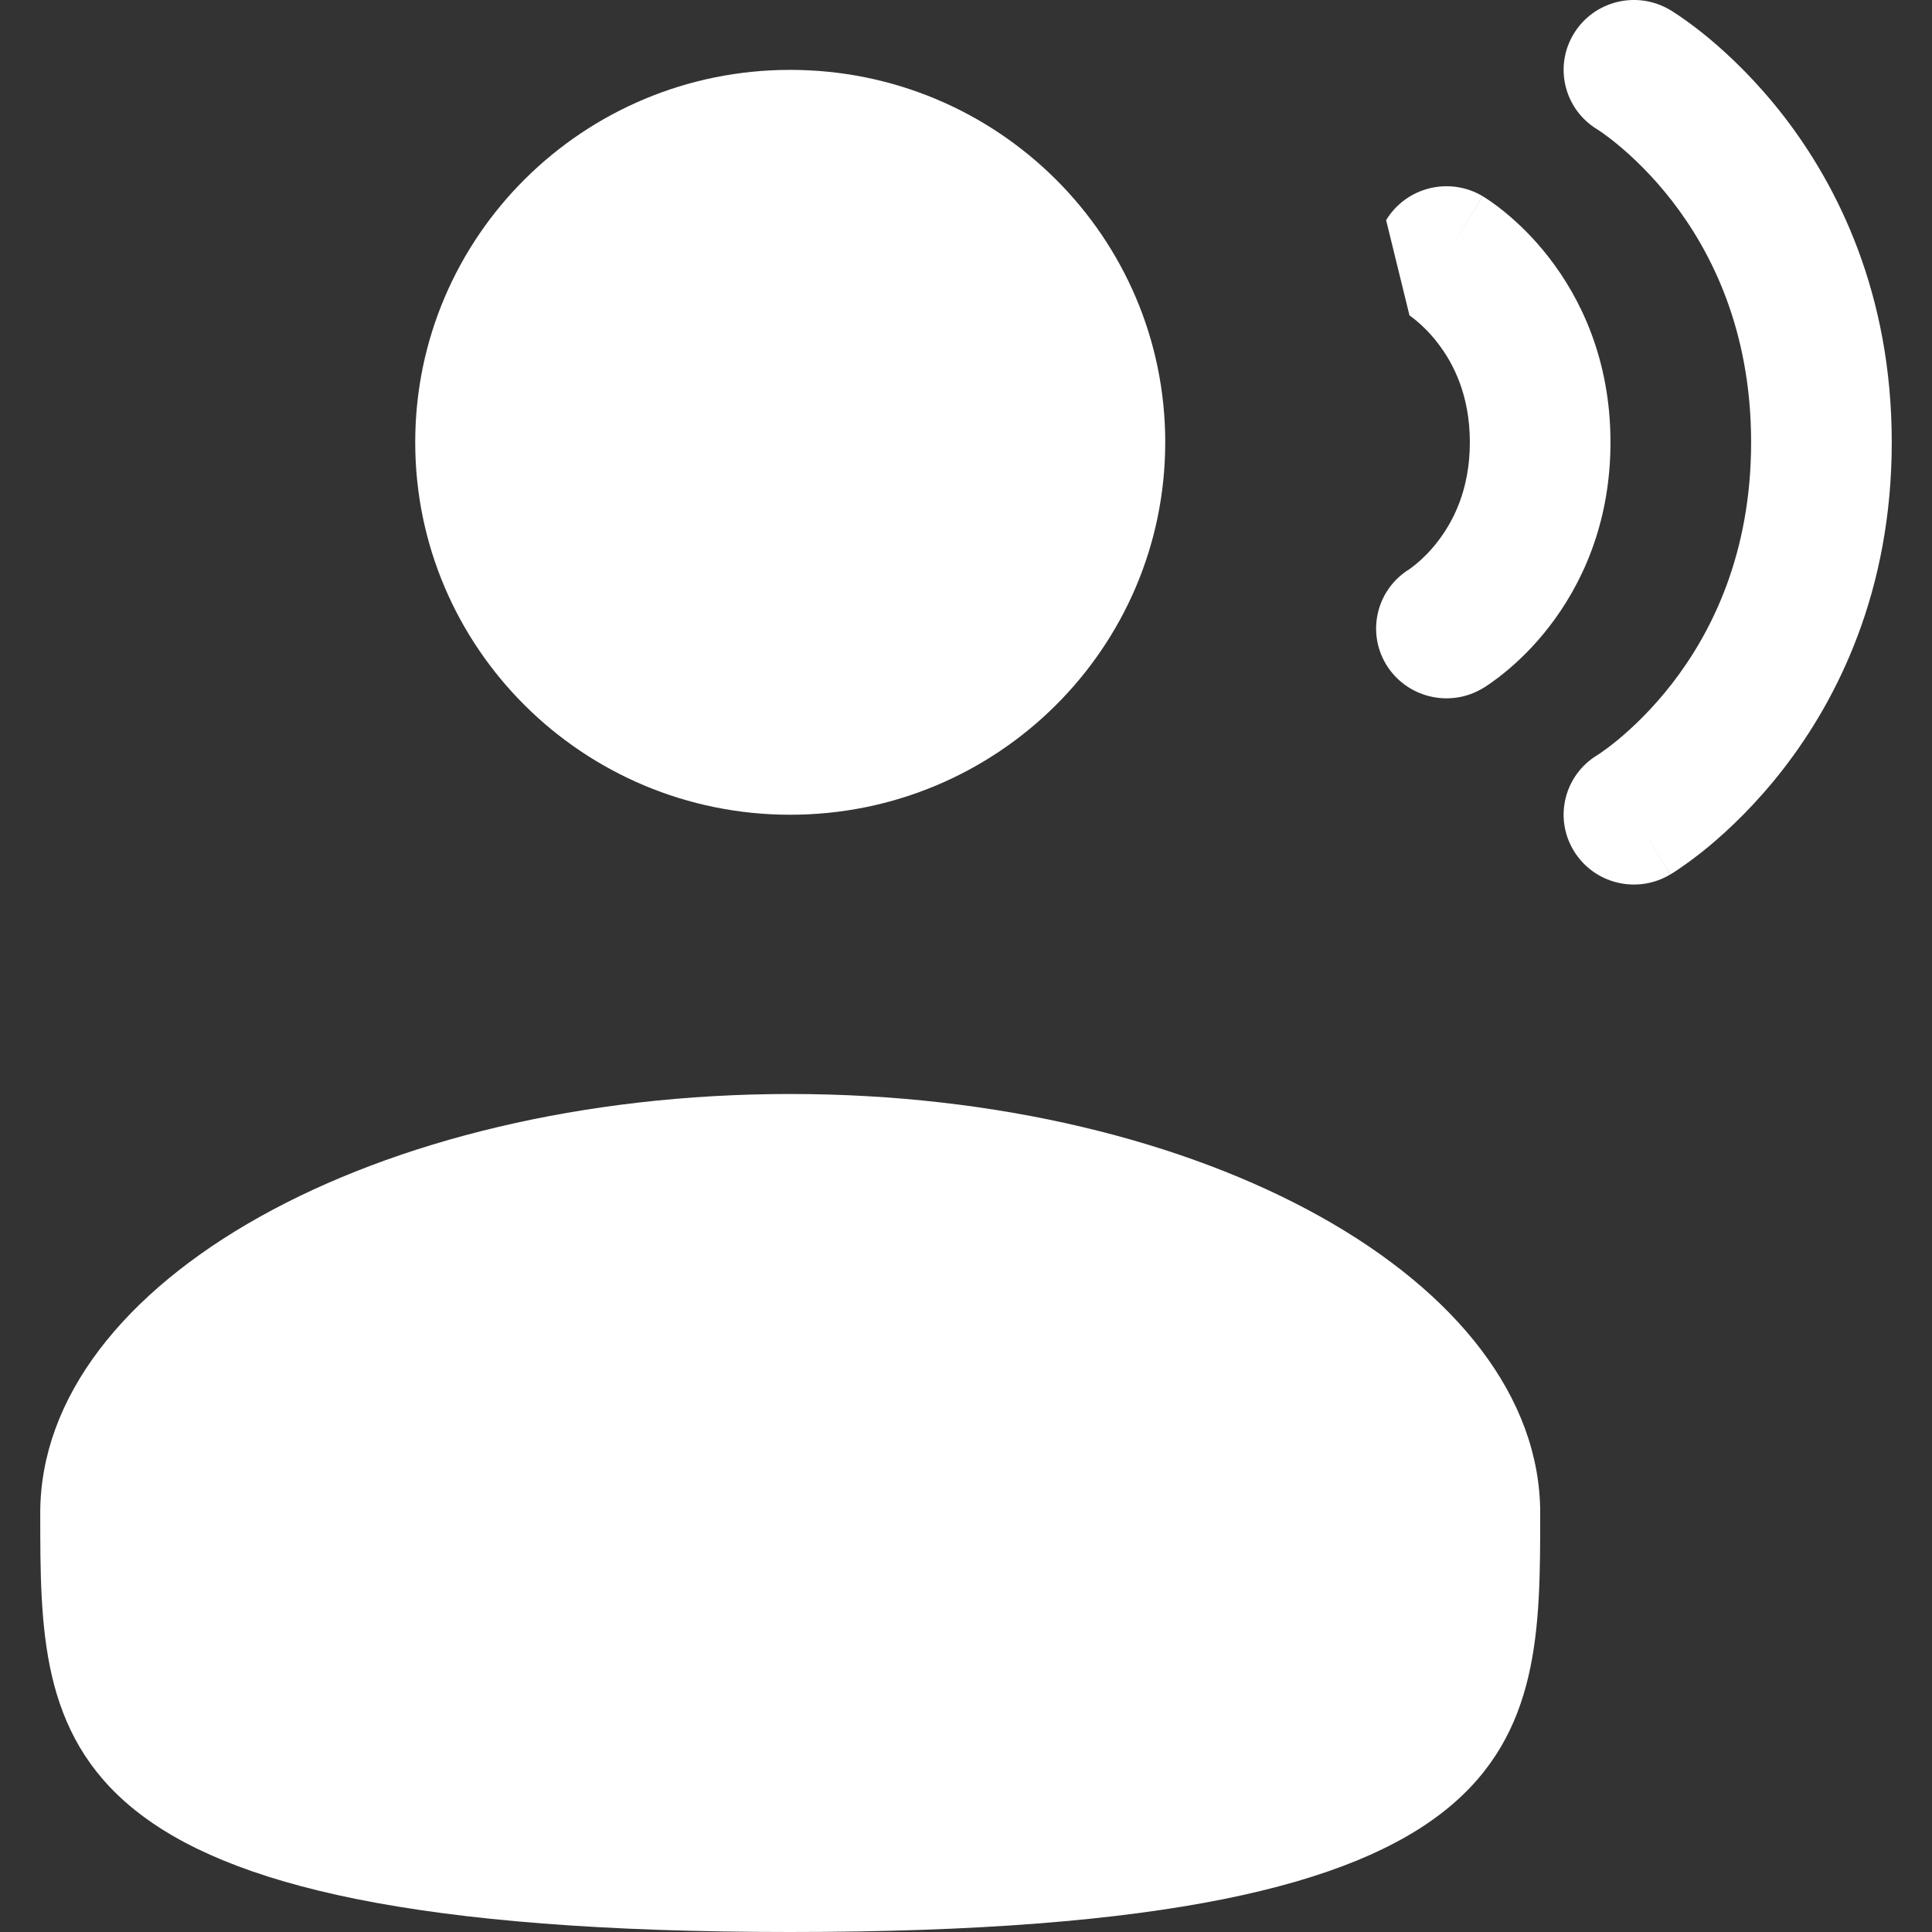 <svg width="24" height="24" viewBox="0 0 24 24" fill="none" xmlns="http://www.w3.org/2000/svg">
<rect x="0" y="0" width="24" height="24" fill="#333333" stroke="none"/>
<path d="M19.549 0.421C19.797 0.01 20.333 -0.123 20.747 0.124L20.297 0.868C20.747 0.124 20.746 0.124 20.747 0.124L20.748 0.125L20.75 0.126L20.755 0.128L20.766 0.135C20.774 0.141 20.785 0.147 20.798 0.156C20.823 0.172 20.857 0.194 20.898 0.223C20.98 0.28 21.091 0.361 21.221 0.469C21.479 0.683 21.817 1.003 22.154 1.437C22.833 2.314 23.5 3.652 23.5 5.494C23.5 7.336 22.833 8.674 22.154 9.551C21.817 9.986 21.479 10.305 21.221 10.52C21.091 10.627 20.98 10.708 20.898 10.765C20.857 10.794 20.823 10.816 20.798 10.833C20.791 10.837 20.786 10.841 20.78 10.844C20.775 10.847 20.77 10.85 20.766 10.853L20.755 10.86L20.75 10.862L20.748 10.863C20.748 10.864 20.747 10.864 20.297 10.121L20.747 10.864C20.333 11.111 19.797 10.978 19.549 10.567C19.301 10.158 19.433 9.628 19.843 9.38L19.849 9.376C19.858 9.37 19.874 9.36 19.897 9.344C19.942 9.312 20.014 9.26 20.102 9.187C20.28 9.039 20.524 8.81 20.77 8.493C21.256 7.866 21.753 6.891 21.753 5.494C21.753 4.098 21.256 3.122 20.77 2.495C20.524 2.178 20.28 1.949 20.102 1.801C20.014 1.728 19.942 1.676 19.897 1.644C19.874 1.628 19.858 1.618 19.849 1.612L19.843 1.608C19.433 1.36 19.301 0.83 19.549 0.421Z" fill="white"/>
<path d="M9.816 10.121C12.389 10.121 14.475 8.049 14.475 5.494C14.475 2.939 12.389 0.868 9.816 0.868C7.244 0.868 5.158 2.939 5.158 5.494C5.158 8.049 7.244 10.121 9.816 10.121Z" fill="white"/>
<path d="M0.5 18.795C0.5 21.67 0.5 24 9.816 24C19.133 24 19.133 21.67 19.133 18.795C19.133 15.921 14.962 13.59 9.816 13.59C4.671 13.59 0.5 15.921 0.5 18.795Z" fill="white"/>
<path d="M18.418 2.437C18.004 2.191 17.468 2.324 17.219 2.735L17.509 3.918L17.517 3.924C17.531 3.934 17.557 3.953 17.591 3.981C17.66 4.038 17.759 4.13 17.858 4.259C18.053 4.51 18.259 4.907 18.259 5.494C18.259 6.081 18.053 6.478 17.858 6.729C17.759 6.858 17.66 6.95 17.591 7.007C17.557 7.035 17.531 7.054 17.517 7.064L17.509 7.07C17.103 7.319 16.973 7.846 17.219 8.254C17.468 8.664 18.004 8.798 18.418 8.551L17.968 7.807C18.418 8.551 18.417 8.551 18.418 8.551L18.419 8.55L18.421 8.549L18.425 8.547L18.433 8.542L18.456 8.528C18.473 8.517 18.494 8.502 18.519 8.485C18.569 8.45 18.634 8.402 18.709 8.34C18.859 8.216 19.052 8.034 19.243 7.787C19.631 7.286 20.006 6.527 20.006 5.494C20.006 4.462 19.631 3.702 19.243 3.201C19.052 2.954 18.859 2.772 18.709 2.648C18.634 2.586 18.569 2.538 18.519 2.503C18.494 2.486 18.473 2.472 18.456 2.461L18.433 2.446L18.425 2.441L18.421 2.439L18.419 2.438C18.419 2.438 18.418 2.437 17.968 3.181L18.418 2.437Z" fill="white"/>
</svg>
